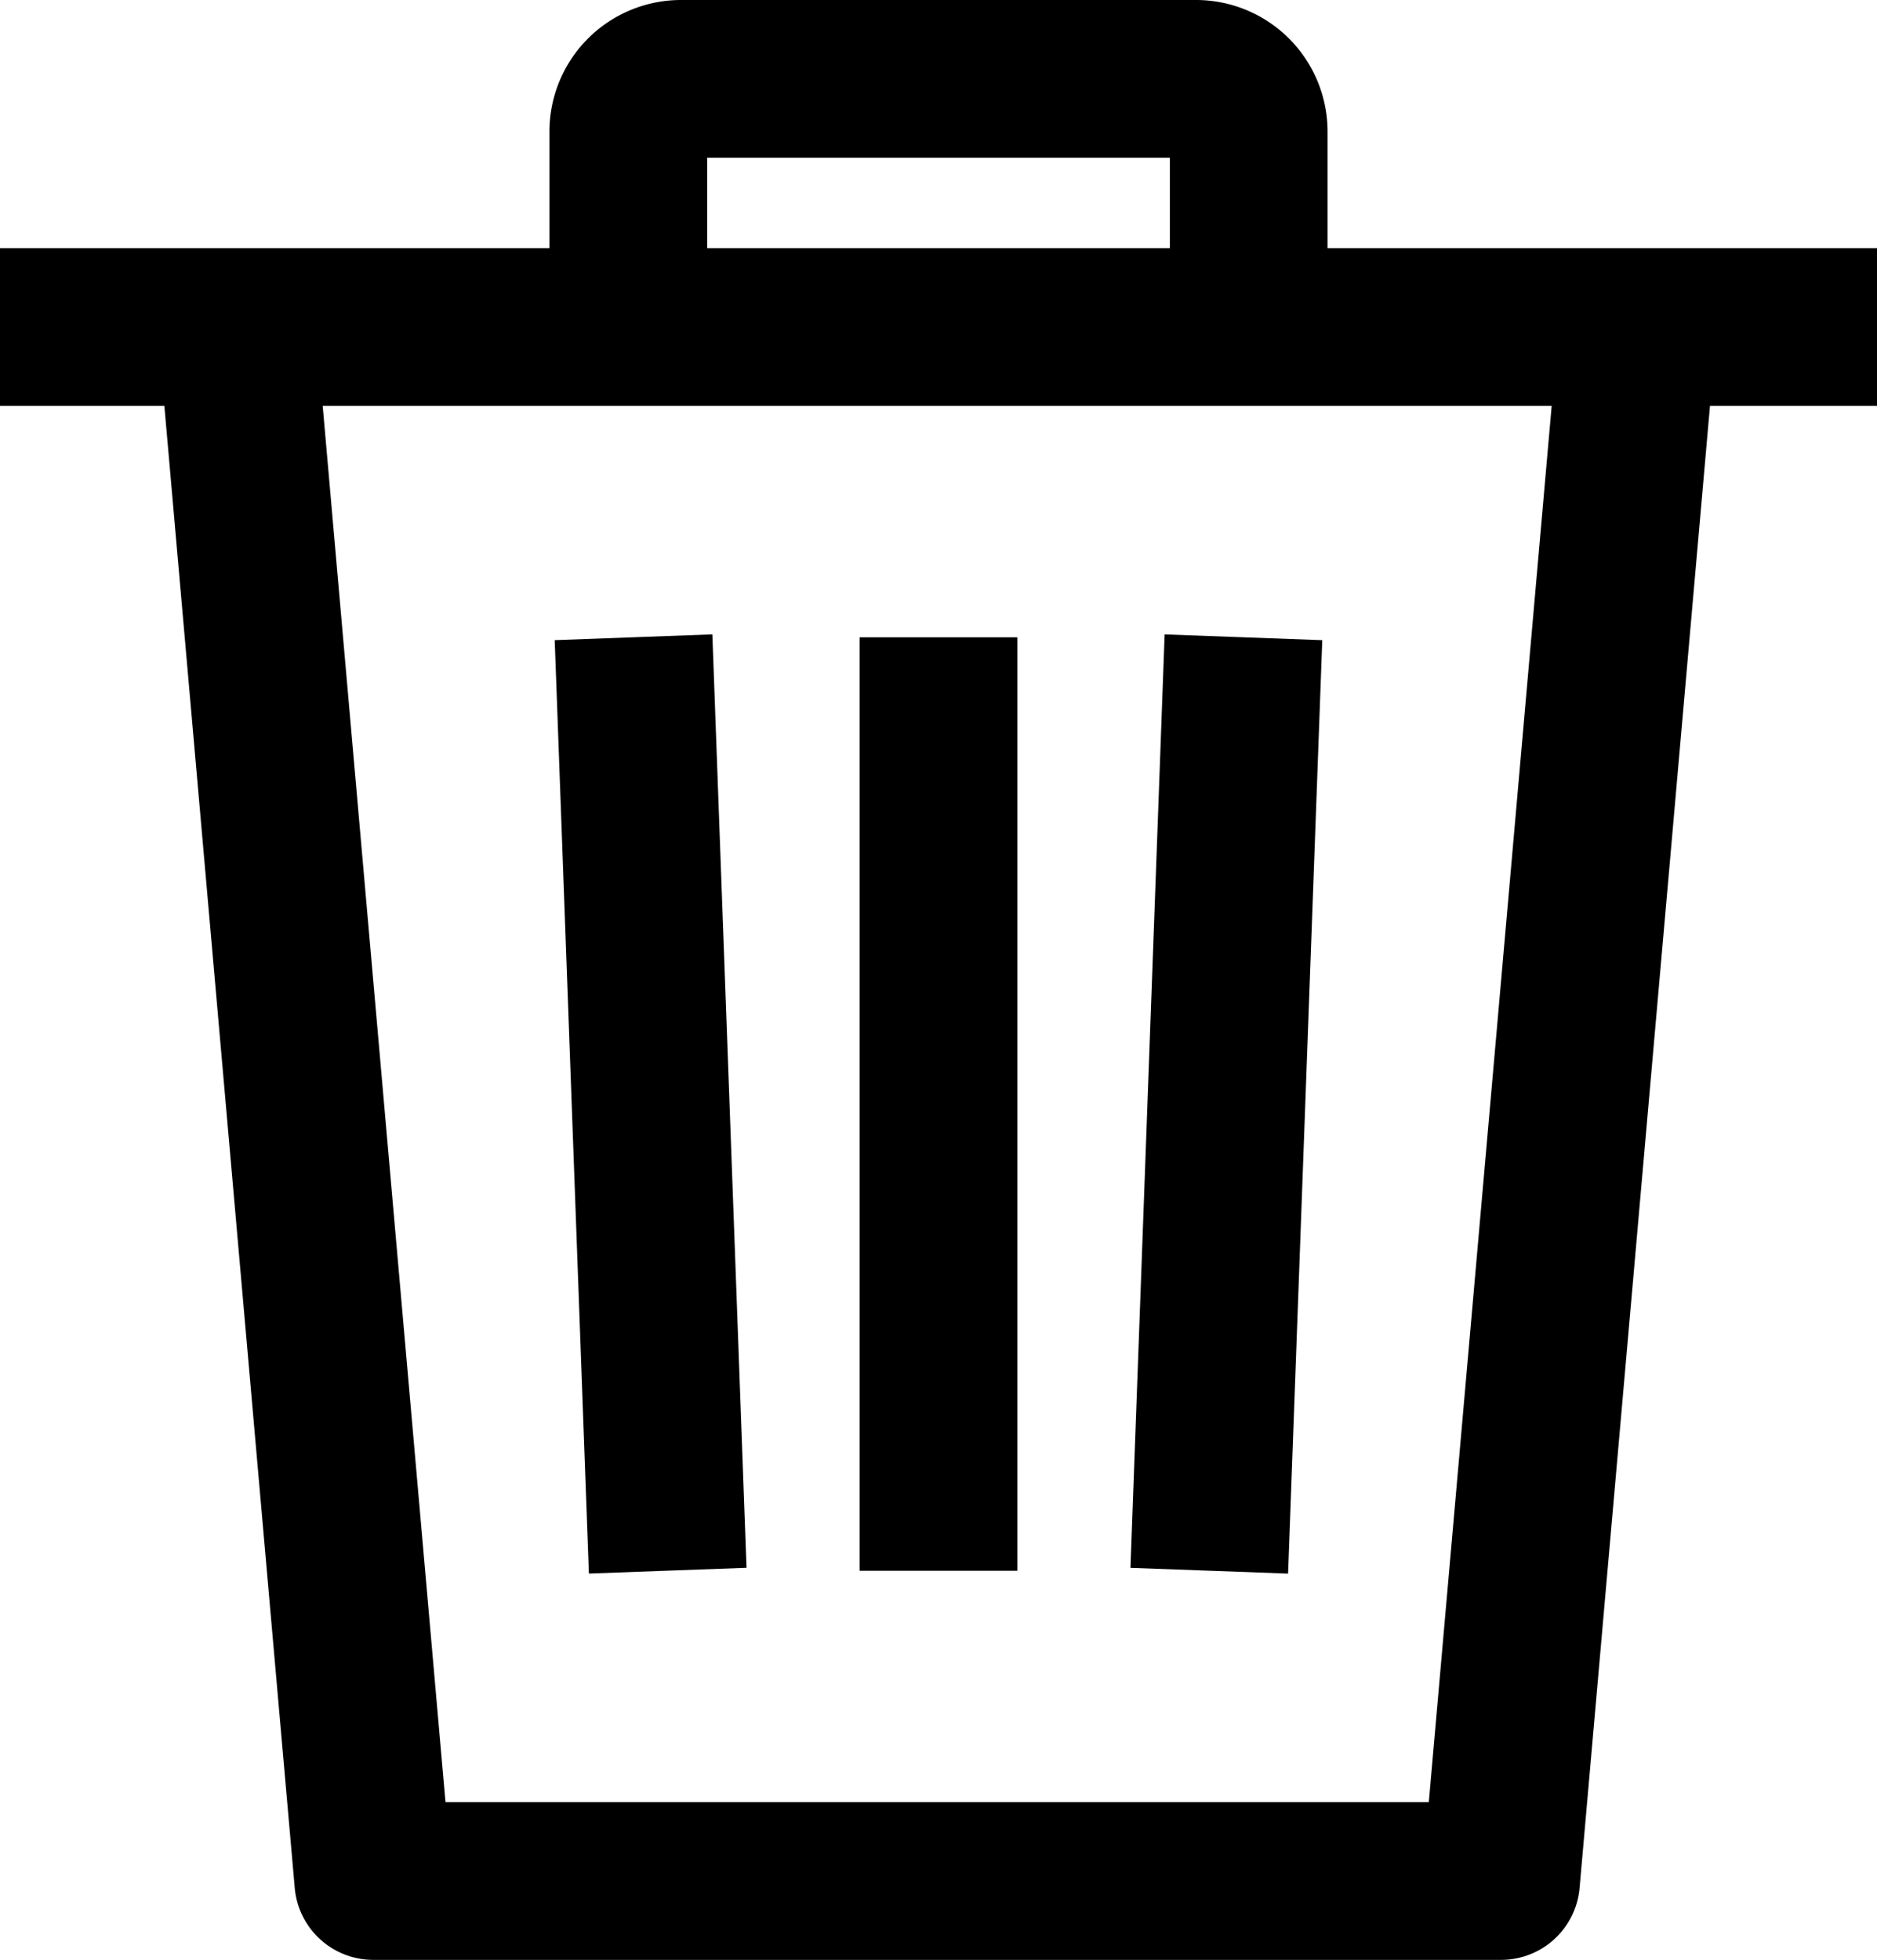 <svg xmlns="http://www.w3.org/2000/svg" width="261.65" height="273.147" viewBox="0 0 261.65 273.147">
  <path id="Path_276" data-name="Path 276" d="M52.036,273.147a10.992,10.992,0,0,1-10.949-10.03L22.911,56.57H0V34.583H76.589V18.322A18.344,18.344,0,0,1,94.912,0h71.825a18.344,18.344,0,0,1,18.323,18.322V34.583H261.65V56.57H238.369L220.192,263.113a10.99,10.99,0,0,1-10.949,10.034ZM62.1,251.159H199.173L216.3,56.57H44.983ZM98.577,34.583h64.5v-12.6h-64.5Zm59.007,183.925,4.764-130.092,21.973.806L179.556,219.31ZM77.325,89.219,99.3,88.412,104.063,218.5l-21.973.806Zm42.506,129.693V88.819h21.987V218.911Z"/>
</svg>
